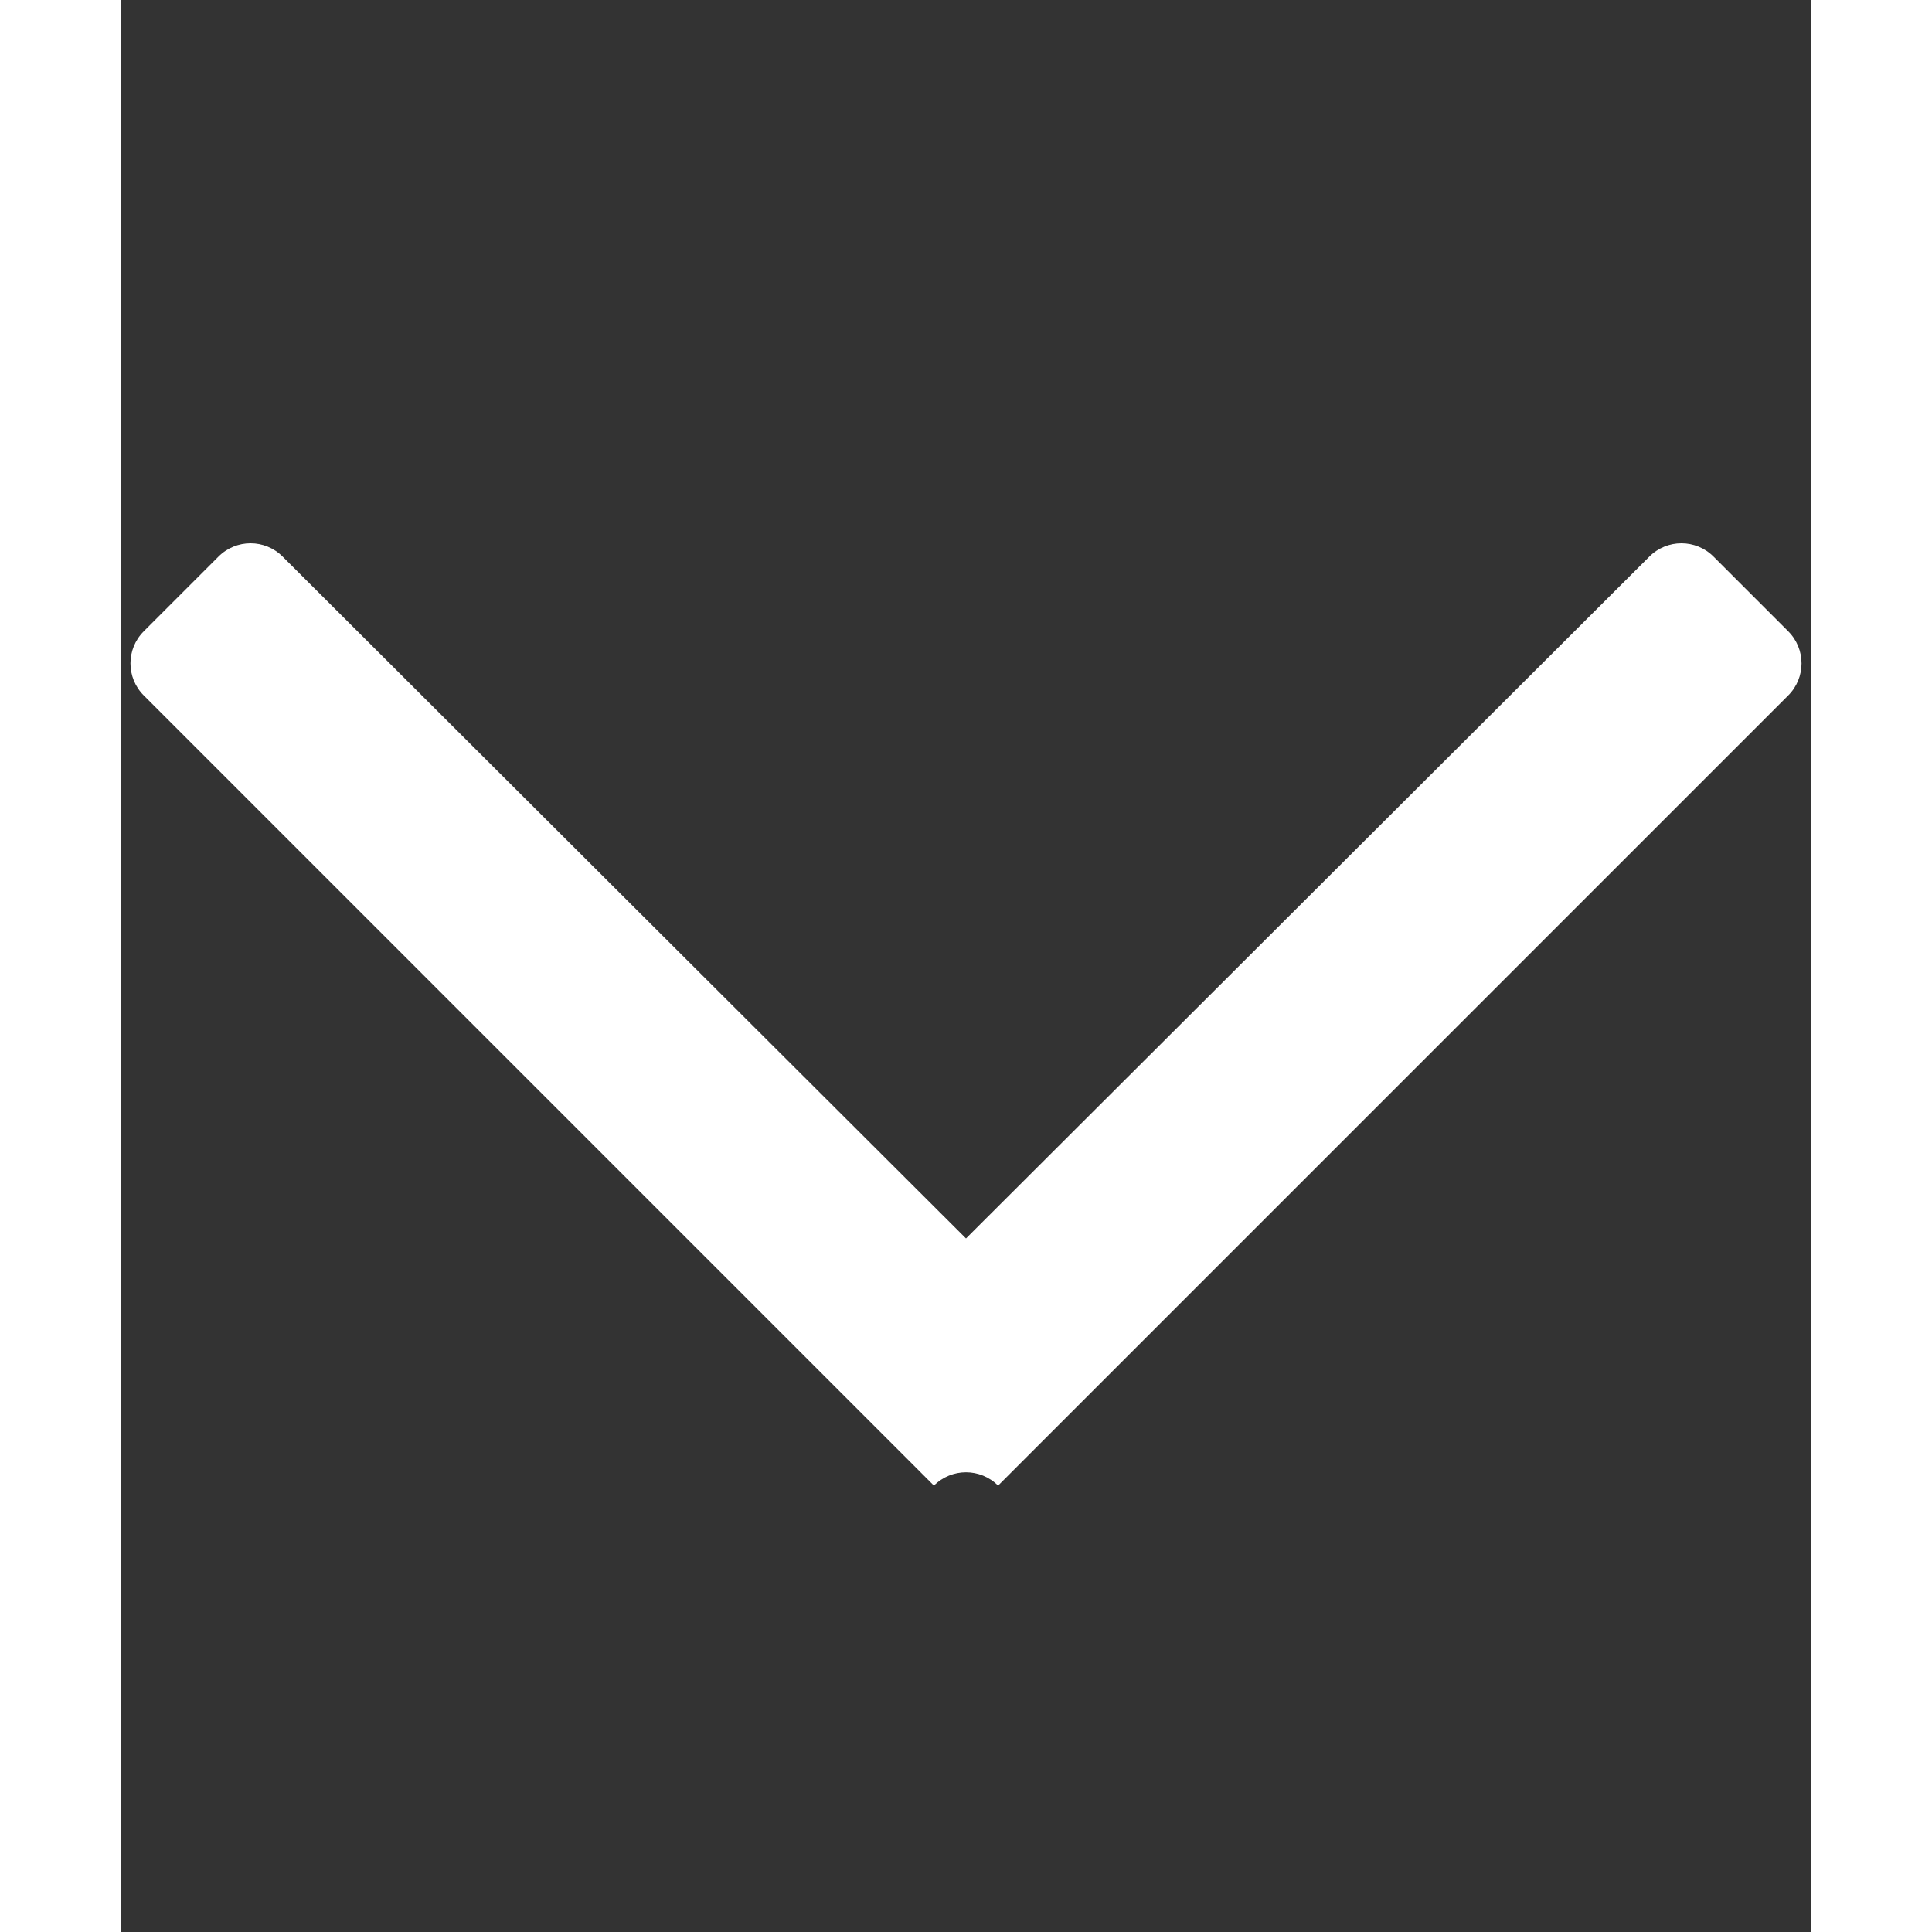 <svg xmlns="http://www.w3.org/2000/svg" viewBox="0 0 448 512" width="50" height="50" fill="#FFFFFF">
    <rect x="0" y="0" width="448" height="512" fill="#333333" stroke="none"/>
    <path d="M441.9 167.3l-19.8-19.8c-4.7-4.7-12.3-4.7-17 0L224 328.2 42.9 147.5c-4.7-4.7-12.3-4.7-17 0L6.1 167.3c-4.7 4.7-4.7 12.3 0 17l209.4 209.4c4.7-4.7 12.3-4.7 17 0l209.4-209.4c4.7-4.7 4.7-12.3 0-17z"/>
</svg>
